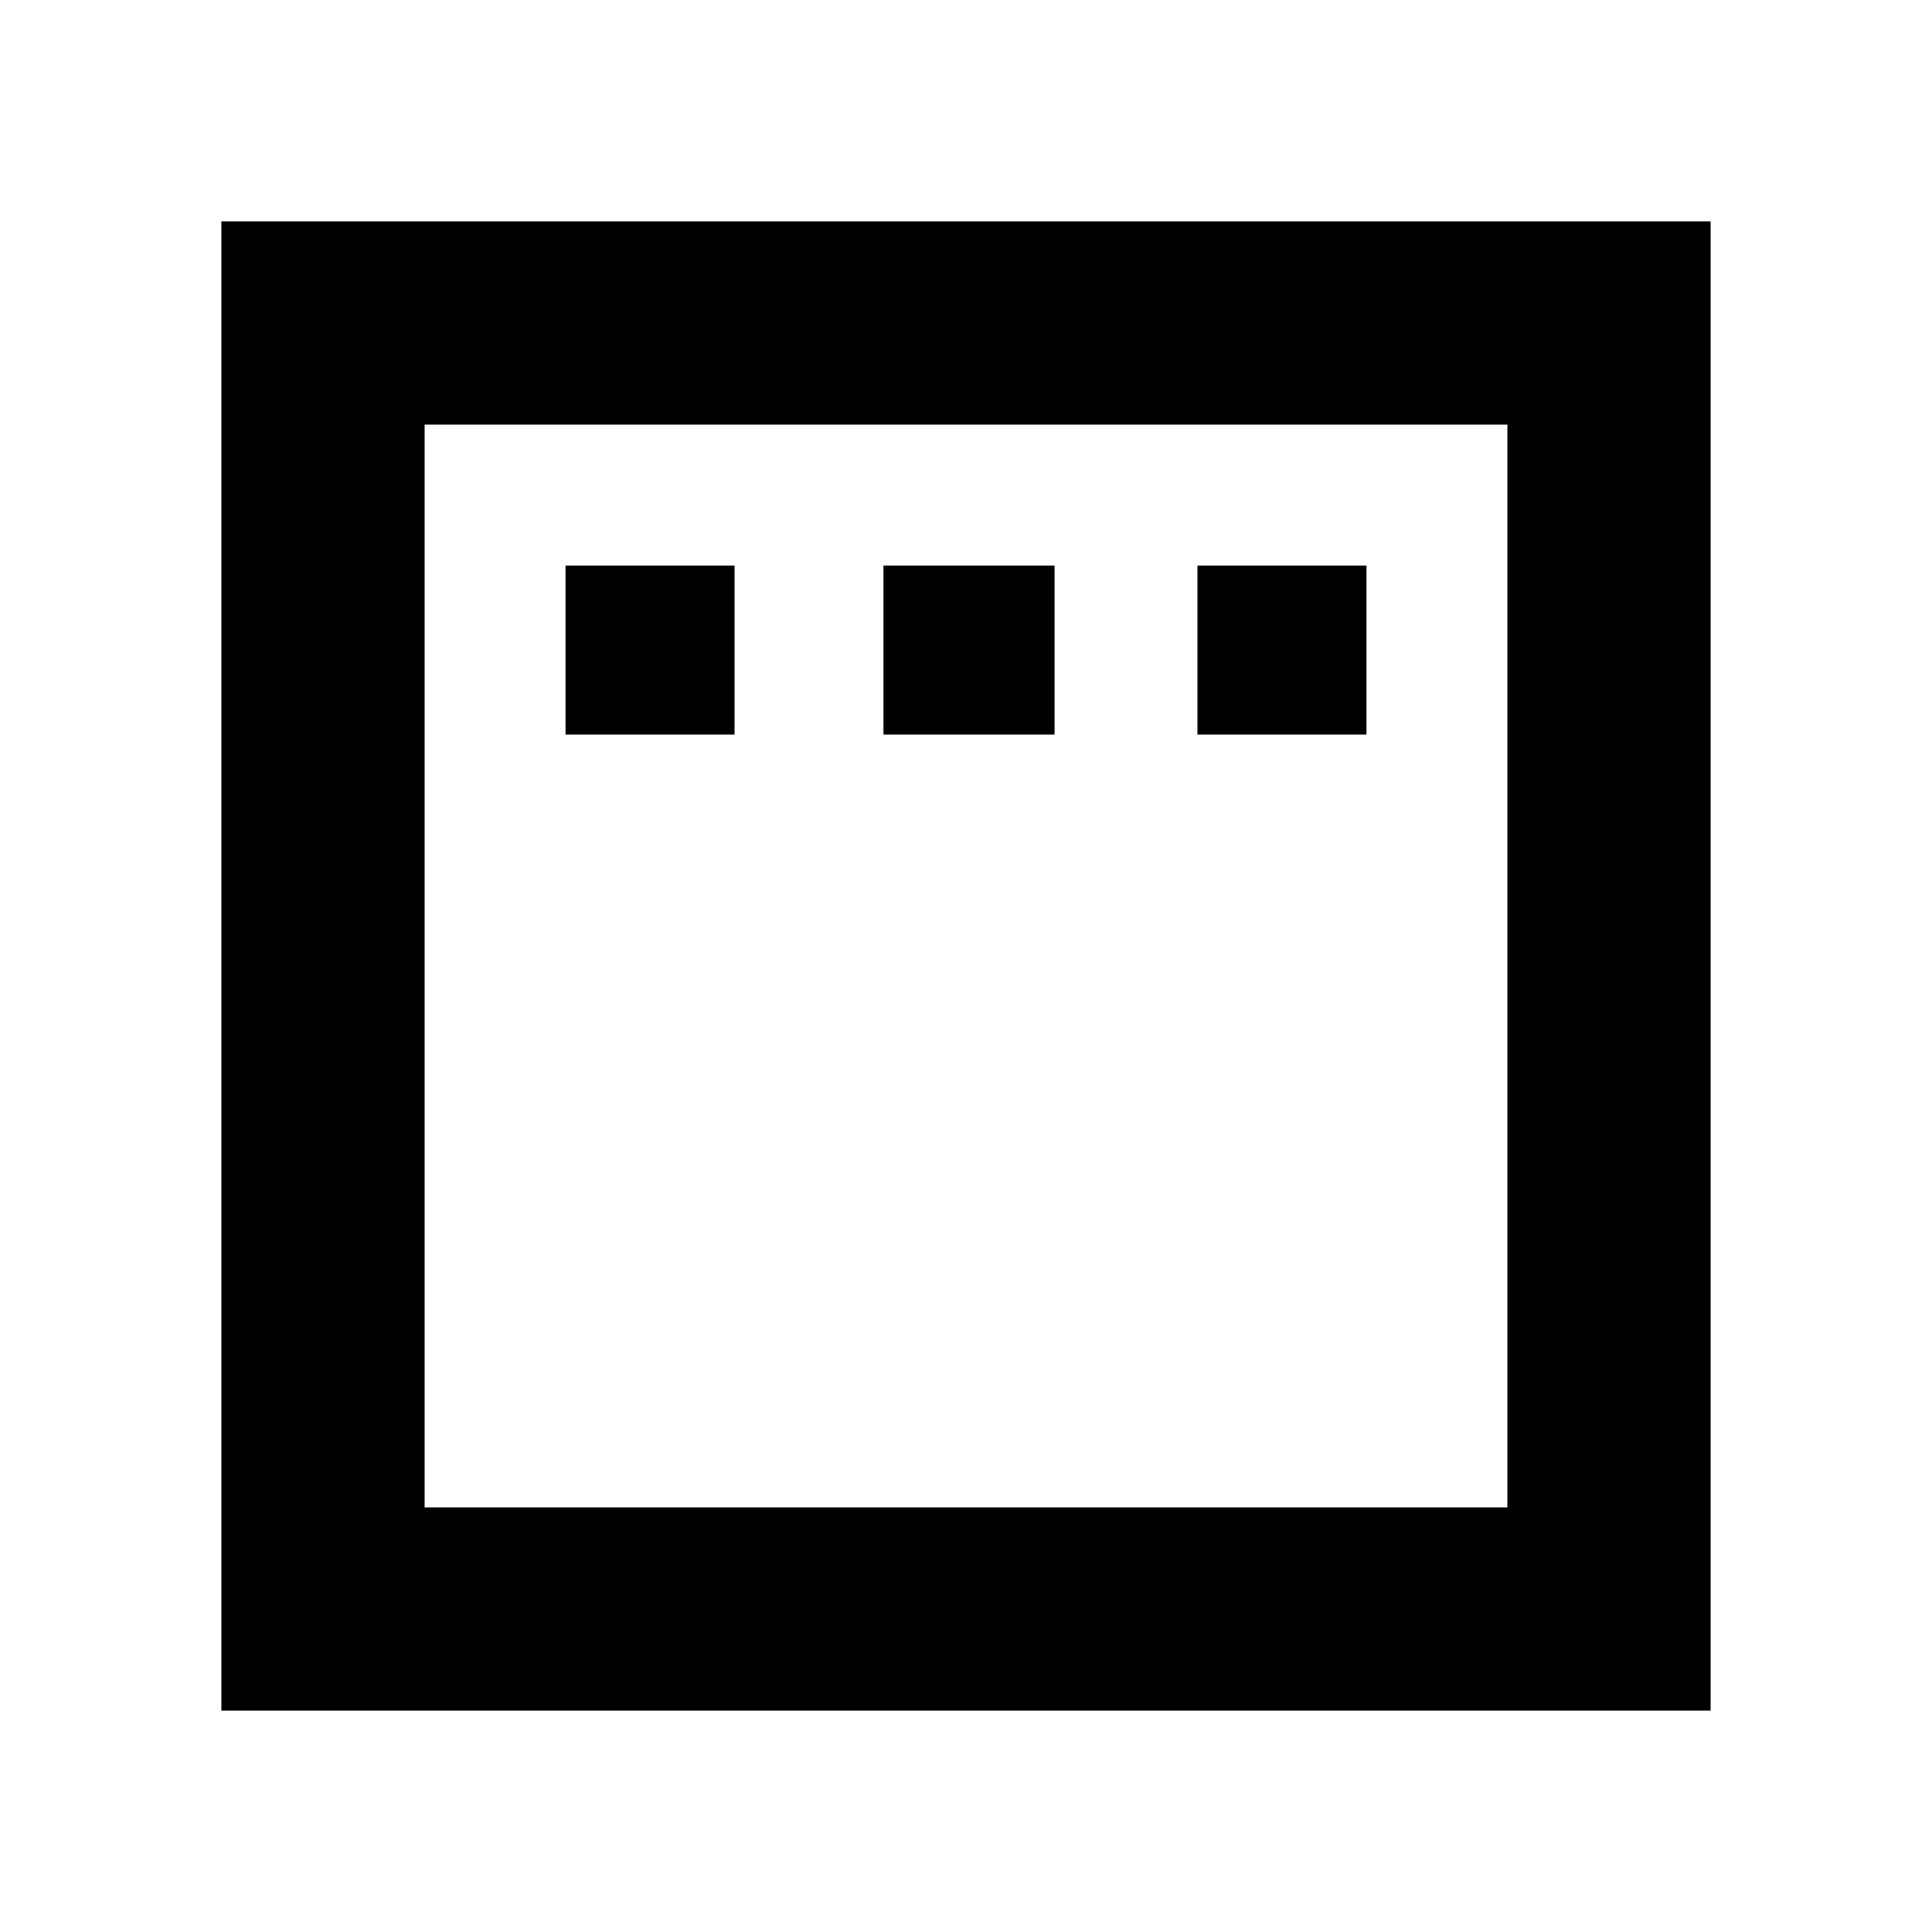 <svg xmlns="http://www.w3.org/2000/svg" height="24" width="24"><path d="M7.025 9.125H9.125V7.025H7.025ZM10.975 9.125H13.1V7.025H10.975ZM14.875 9.125H16.975V7.025H14.875ZM2.75 21.25V2.75H21.25V21.25ZM5.275 18.725H18.725V5.275H5.275ZM5.275 18.725V5.275V18.725Z"/></svg>
